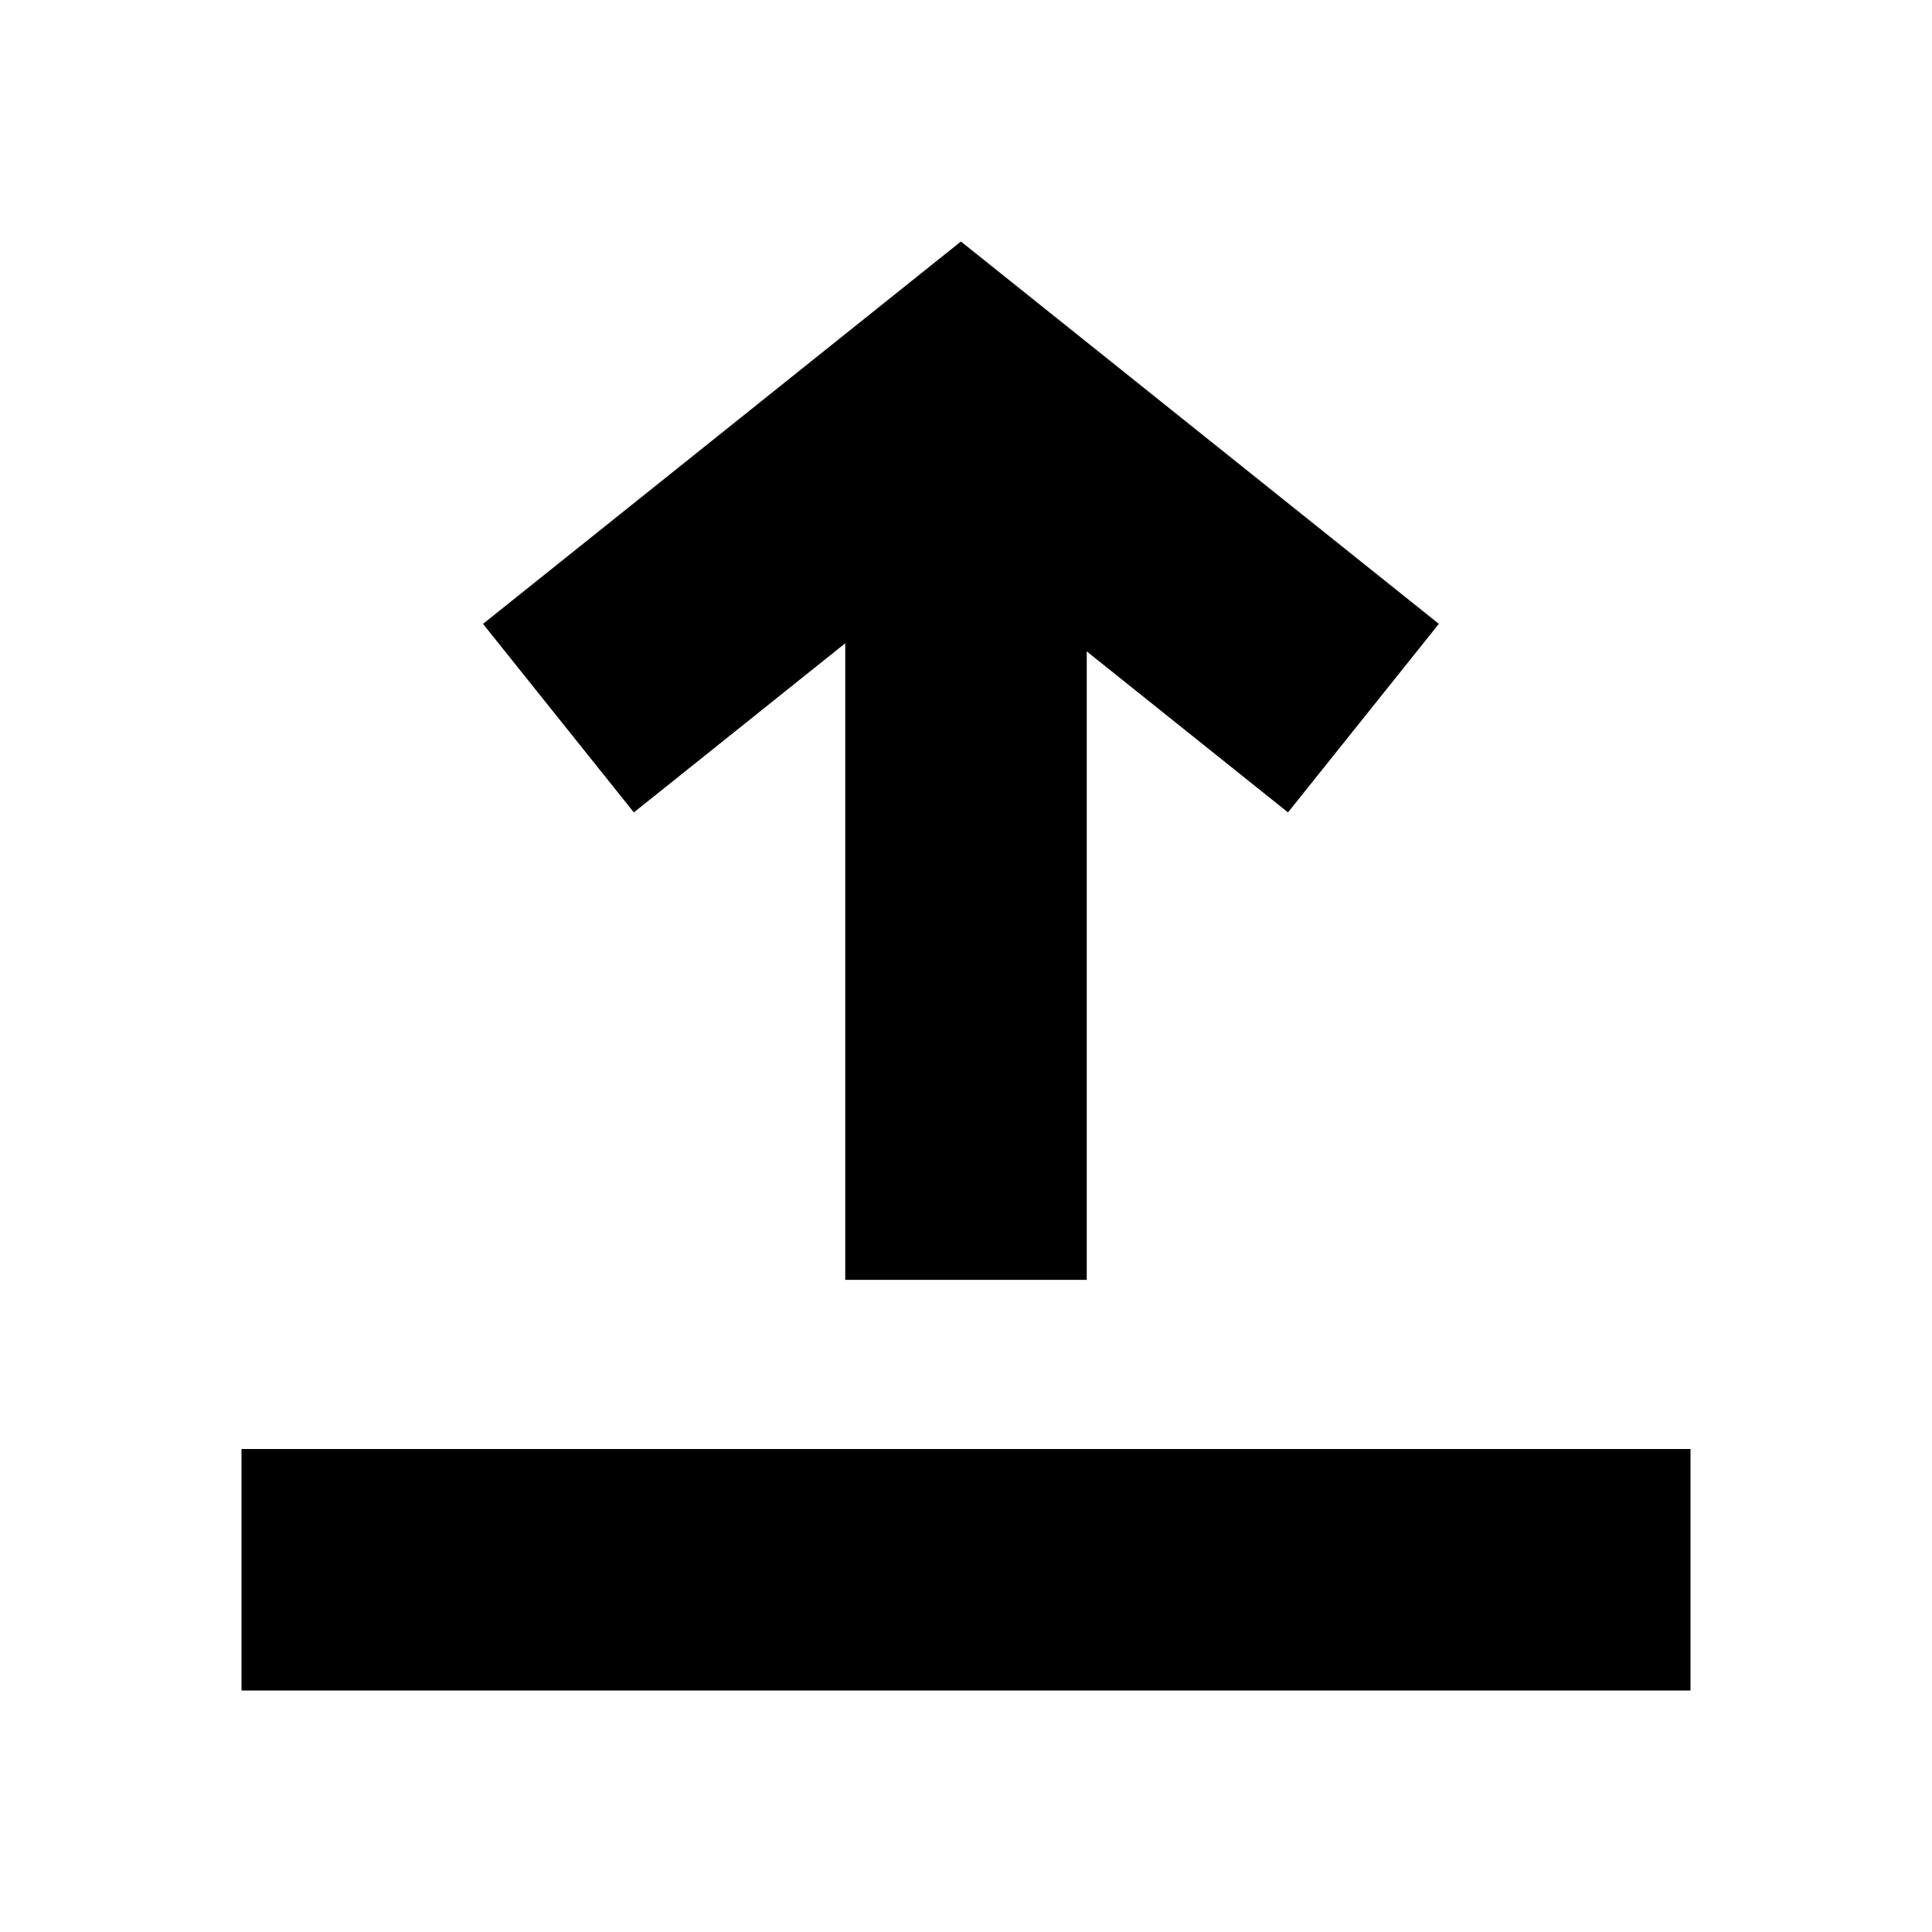 <?xml version="1.0" encoding="UTF-8"?>
<svg width="24px" height="24px" viewBox="0 0 24 24" version="1.1" xmlns="http://www.w3.org/2000/svg" xmlns:xlink="http://www.w3.org/1999/xlink">
    <!-- Generator: Sketch 57.1 (83088) - https://sketch.com -->
    <title>ICON/最新/eject</title>
    <desc>Created with Sketch.</desc>
    <g id="ICON/最新/eject" stroke="none" stroke-width="1" fill="none" fill-rule="evenodd">
        <g id="eject">
            <path d="M21,18 L21,21 L3,21 L3,18 L21,18 Z M11.937,3 L17.874,7.75 L16,10.092 L13.5,8.092 L13.5,15.899 L10.5,15.899 L10.5,7.991 L7.874,10.092 L6,7.75 L11.937,3 Z" fill="#000000" fill-rule="nonzero"></path>
            <rect id="24x24" x="0" y="0" width="24" height="24"></rect>
        </g>
    </g>
</svg>